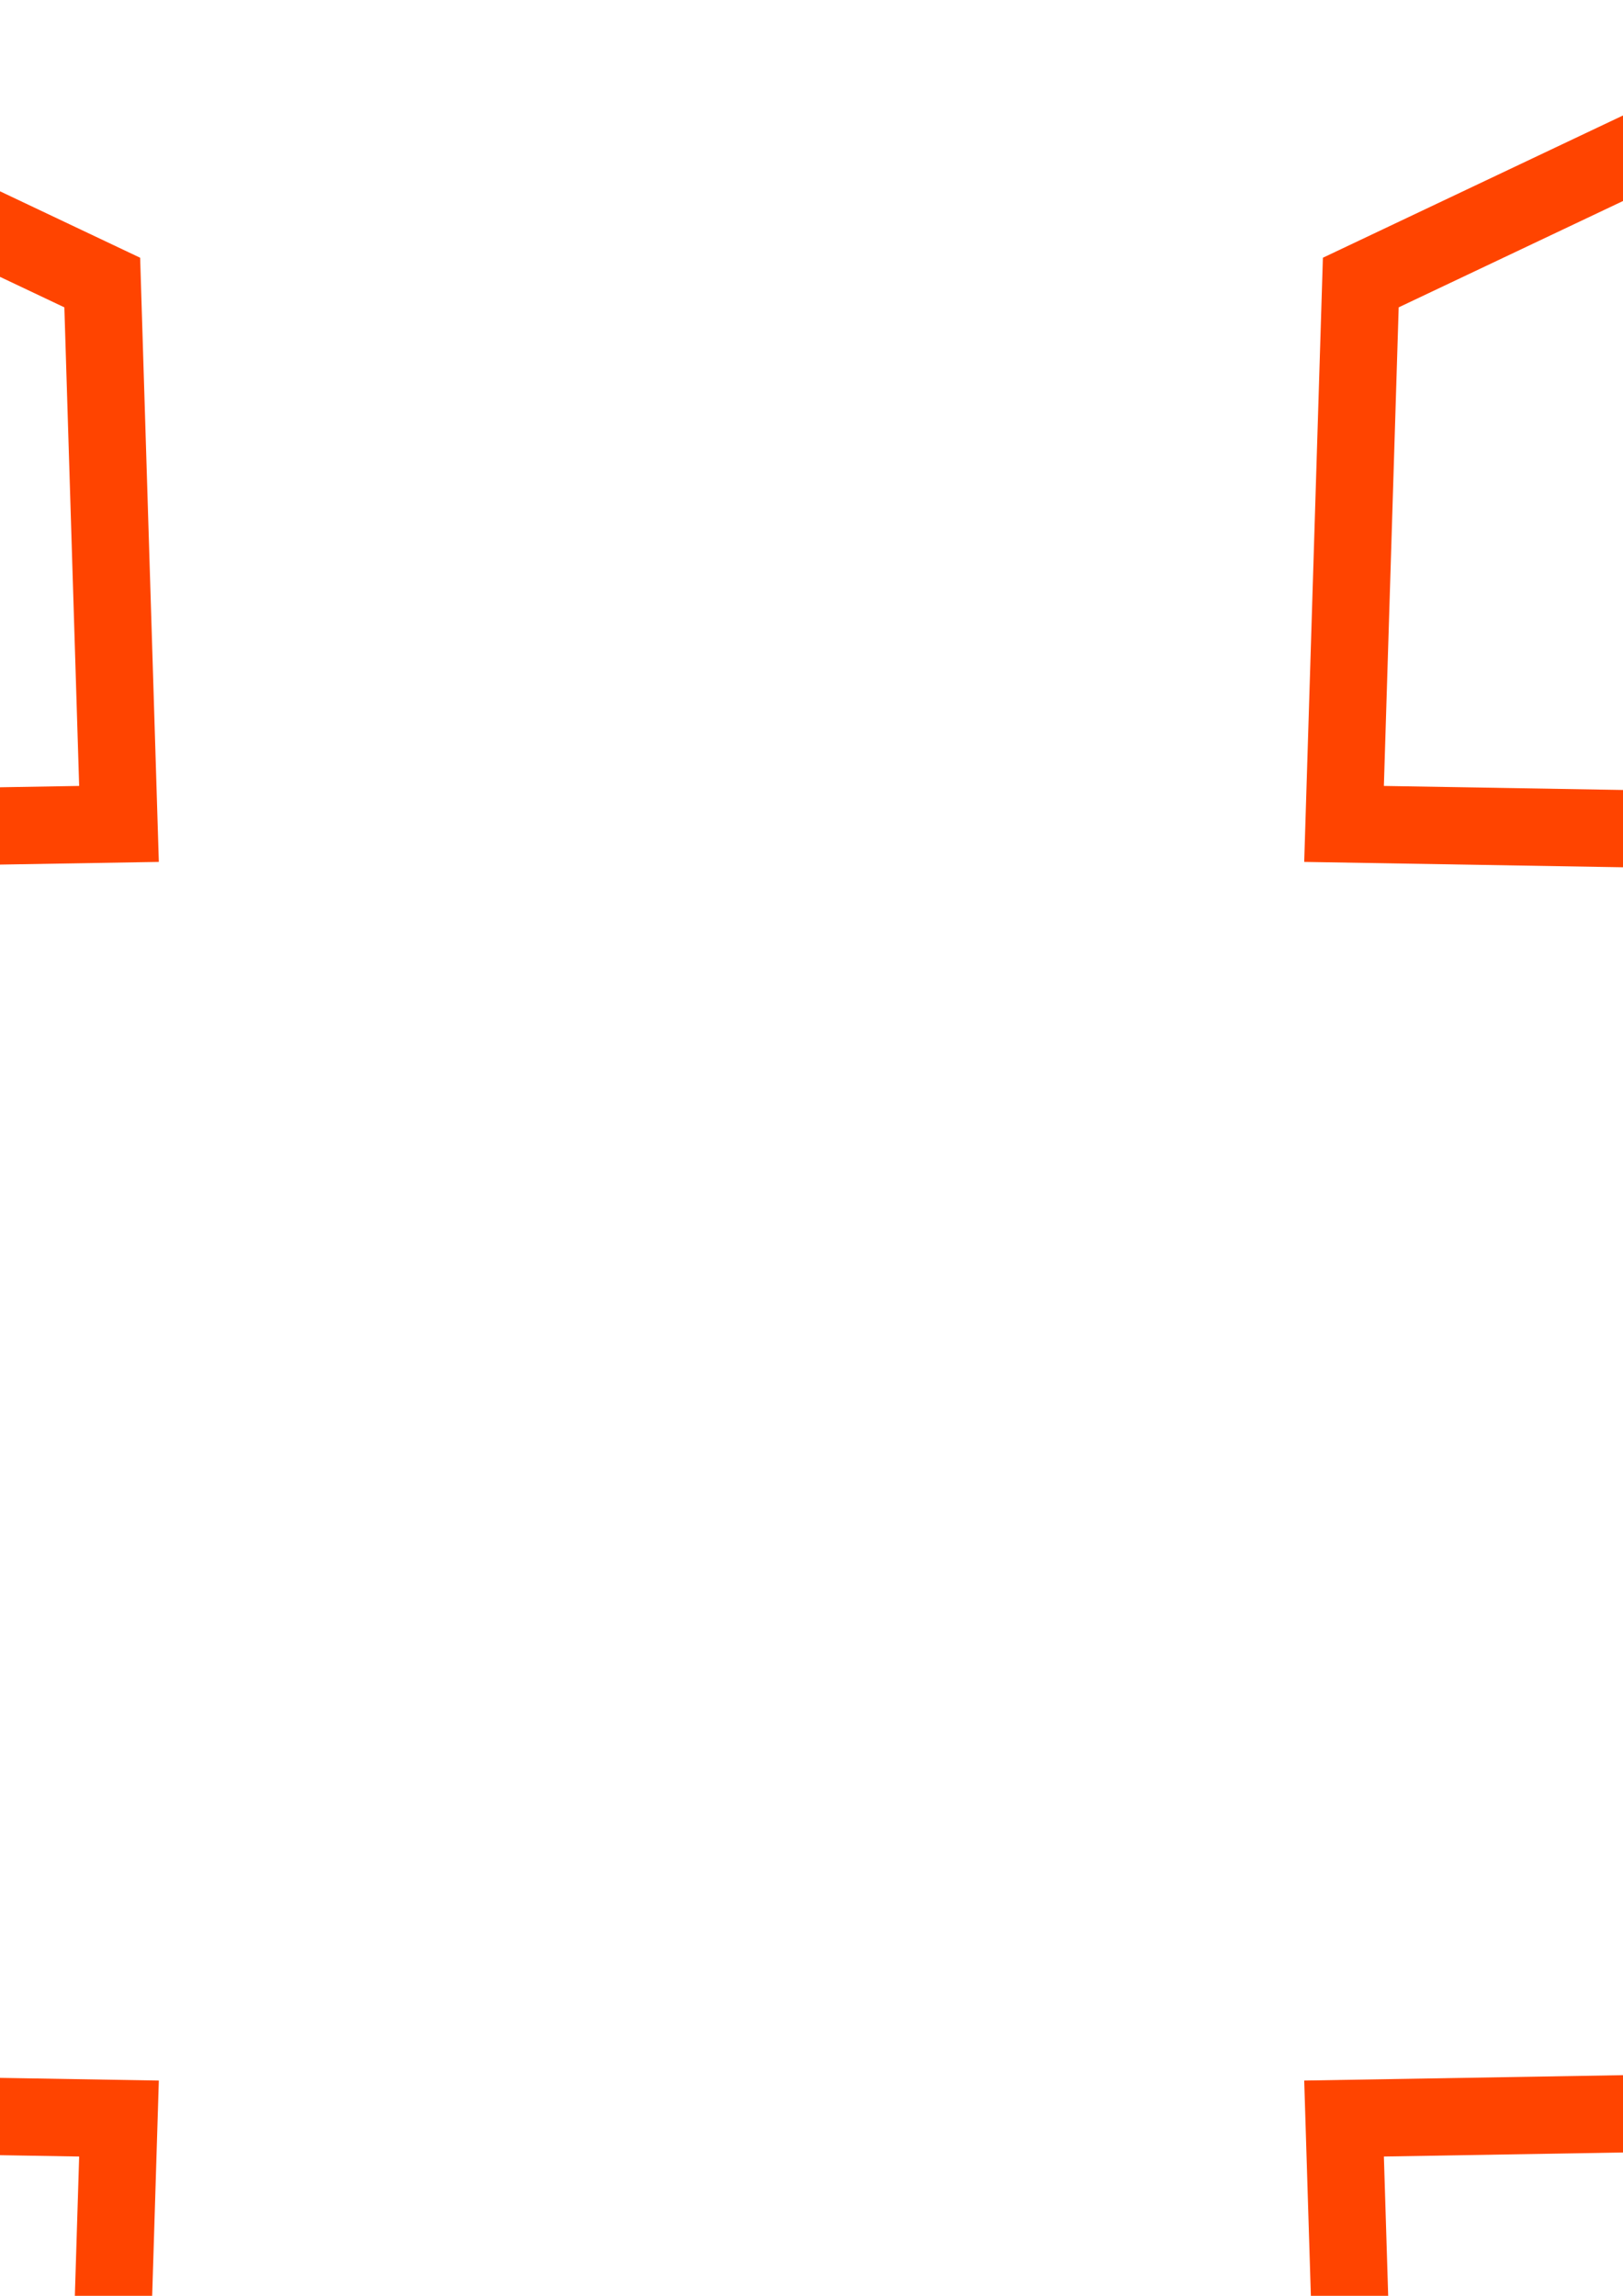<?xml version="1.0" encoding="UTF-8" standalone="no"?>
<!-- Created with Inkscape (http://www.inkscape.org/) -->

<svg
   xmlns:dc="http://purl.org/dc/elements/1.1/"
   xmlns:cc="http://creativecommons.org/ns#"
   xmlns:rdf="http://www.w3.org/1999/02/22-rdf-syntax-ns#"
   xmlns:svg="http://www.w3.org/2000/svg"
   xmlns="http://www.w3.org/2000/svg"
   xmlns:sodipodi="http://sodipodi.sourceforge.net/DTD/sodipodi-0.dtd"
   xmlns:inkscape="http://www.inkscape.org/namespaces/inkscape"
   width="210mm"
   height="297mm"
   viewBox="0 0 210 297"
   version="1.1"
   id="svg8"
   inkscape:version="0.92.1 r15371"
   sodipodi:docname="target.svg">
  <defs
     id="defs2" />
  <sodipodi:namedview
     id="base"
     pagecolor="#ffffff"
     bordercolor="#666666"
     borderopacity="1.0"
     inkscape:pageopacity="0.0"
     inkscape:pageshadow="2"
     inkscape:zoom="0.35"
     inkscape:cx="-64.285714"
     inkscape:cy="297.50888"
     inkscape:document-units="mm"
     inkscape:current-layer="layer1"
     showgrid="false"
     inkscape:window-width="1846"
     inkscape:window-height="1057"
     inkscape:window-x="-8"
     inkscape:window-y="-8"
     inkscape:window-maximized="1"
     showguides="true"
     inkscape:guide-bbox="true">
    <sodipodi:guide
       position="138.446,-63.61"
       orientation="0,1"
       id="guide4546"
       inkscape:locked="false" />
  </sodipodi:namedview>
  <g
     inkscape:label="Layer 1"
     inkscape:groupmode="layer"
     id="layer1">
    <rect
       style="fill:none;fill-opacity:1;stroke:#ff4400;stroke-width:10;stroke-miterlimit:4;stroke-dasharray:none;stroke-opacity:1"
       id="rect4508"
       width="370.97"
       height="370.97"
       x="-615.58"
       y="-10.36" />
    <g
       id="g4552"
       transform="translate(176.137,37.798)"
       style="stroke-width:10;stroke-miterlimit:4;stroke-dasharray:none"
       inkscape:export-xdpi="4.2600002"
       inkscape:export-ydpi="4.2600002">
      <path
         sodipodi:nodetypes="cccccc"
         inkscape:connector-curvature="0"
         id="rect4505"
         d="m -229.762,-32.933 66.855,31.687 2.167,70.036 -66.762,1.126 -38.74,-59.416 z"
         style="fill:none;fill-opacity:1;stroke:#ff4400;stroke-width:10;stroke-miterlimit:4;stroke-dasharray:none;stroke-opacity:1" />
      <path
         sodipodi:nodetypes="cccccc"
         inkscape:connector-curvature="0"
         id="rect4505-9"
         d="M 66.791,-32.933 -0.064,-1.247 -2.232,68.79 l 66.762,1.126 38.74,-59.416 z"
         style="fill:none;fill-opacity:1;stroke:#ff4400;stroke-width:10;stroke-miterlimit:4;stroke-dasharray:none;stroke-opacity:1" />
      <path
         sodipodi:nodetypes="cccccc"
         inkscape:connector-curvature="0"
         id="rect4505-9-6"
         d="m 66.791,337.991 -66.855,-31.687 -2.167,-70.036 66.762,-1.126 38.74,59.416 z"
         style="fill:none;fill-opacity:1;stroke:#ff4400;stroke-width:10;stroke-miterlimit:4;stroke-dasharray:none;stroke-opacity:1" />
      <path
         sodipodi:nodetypes="cccccc"
         inkscape:connector-curvature="0"
         id="rect4505-9-2"
         d="m -229.762,337.991 66.855,-31.687 2.167,-70.036 -66.762,-1.126 -38.74,59.416 z"
         style="fill:none;fill-opacity:1;stroke:#ff4400;stroke-width:10;stroke-miterlimit:4;stroke-dasharray:none;stroke-opacity:1" />
    </g>
  </g>
</svg>
